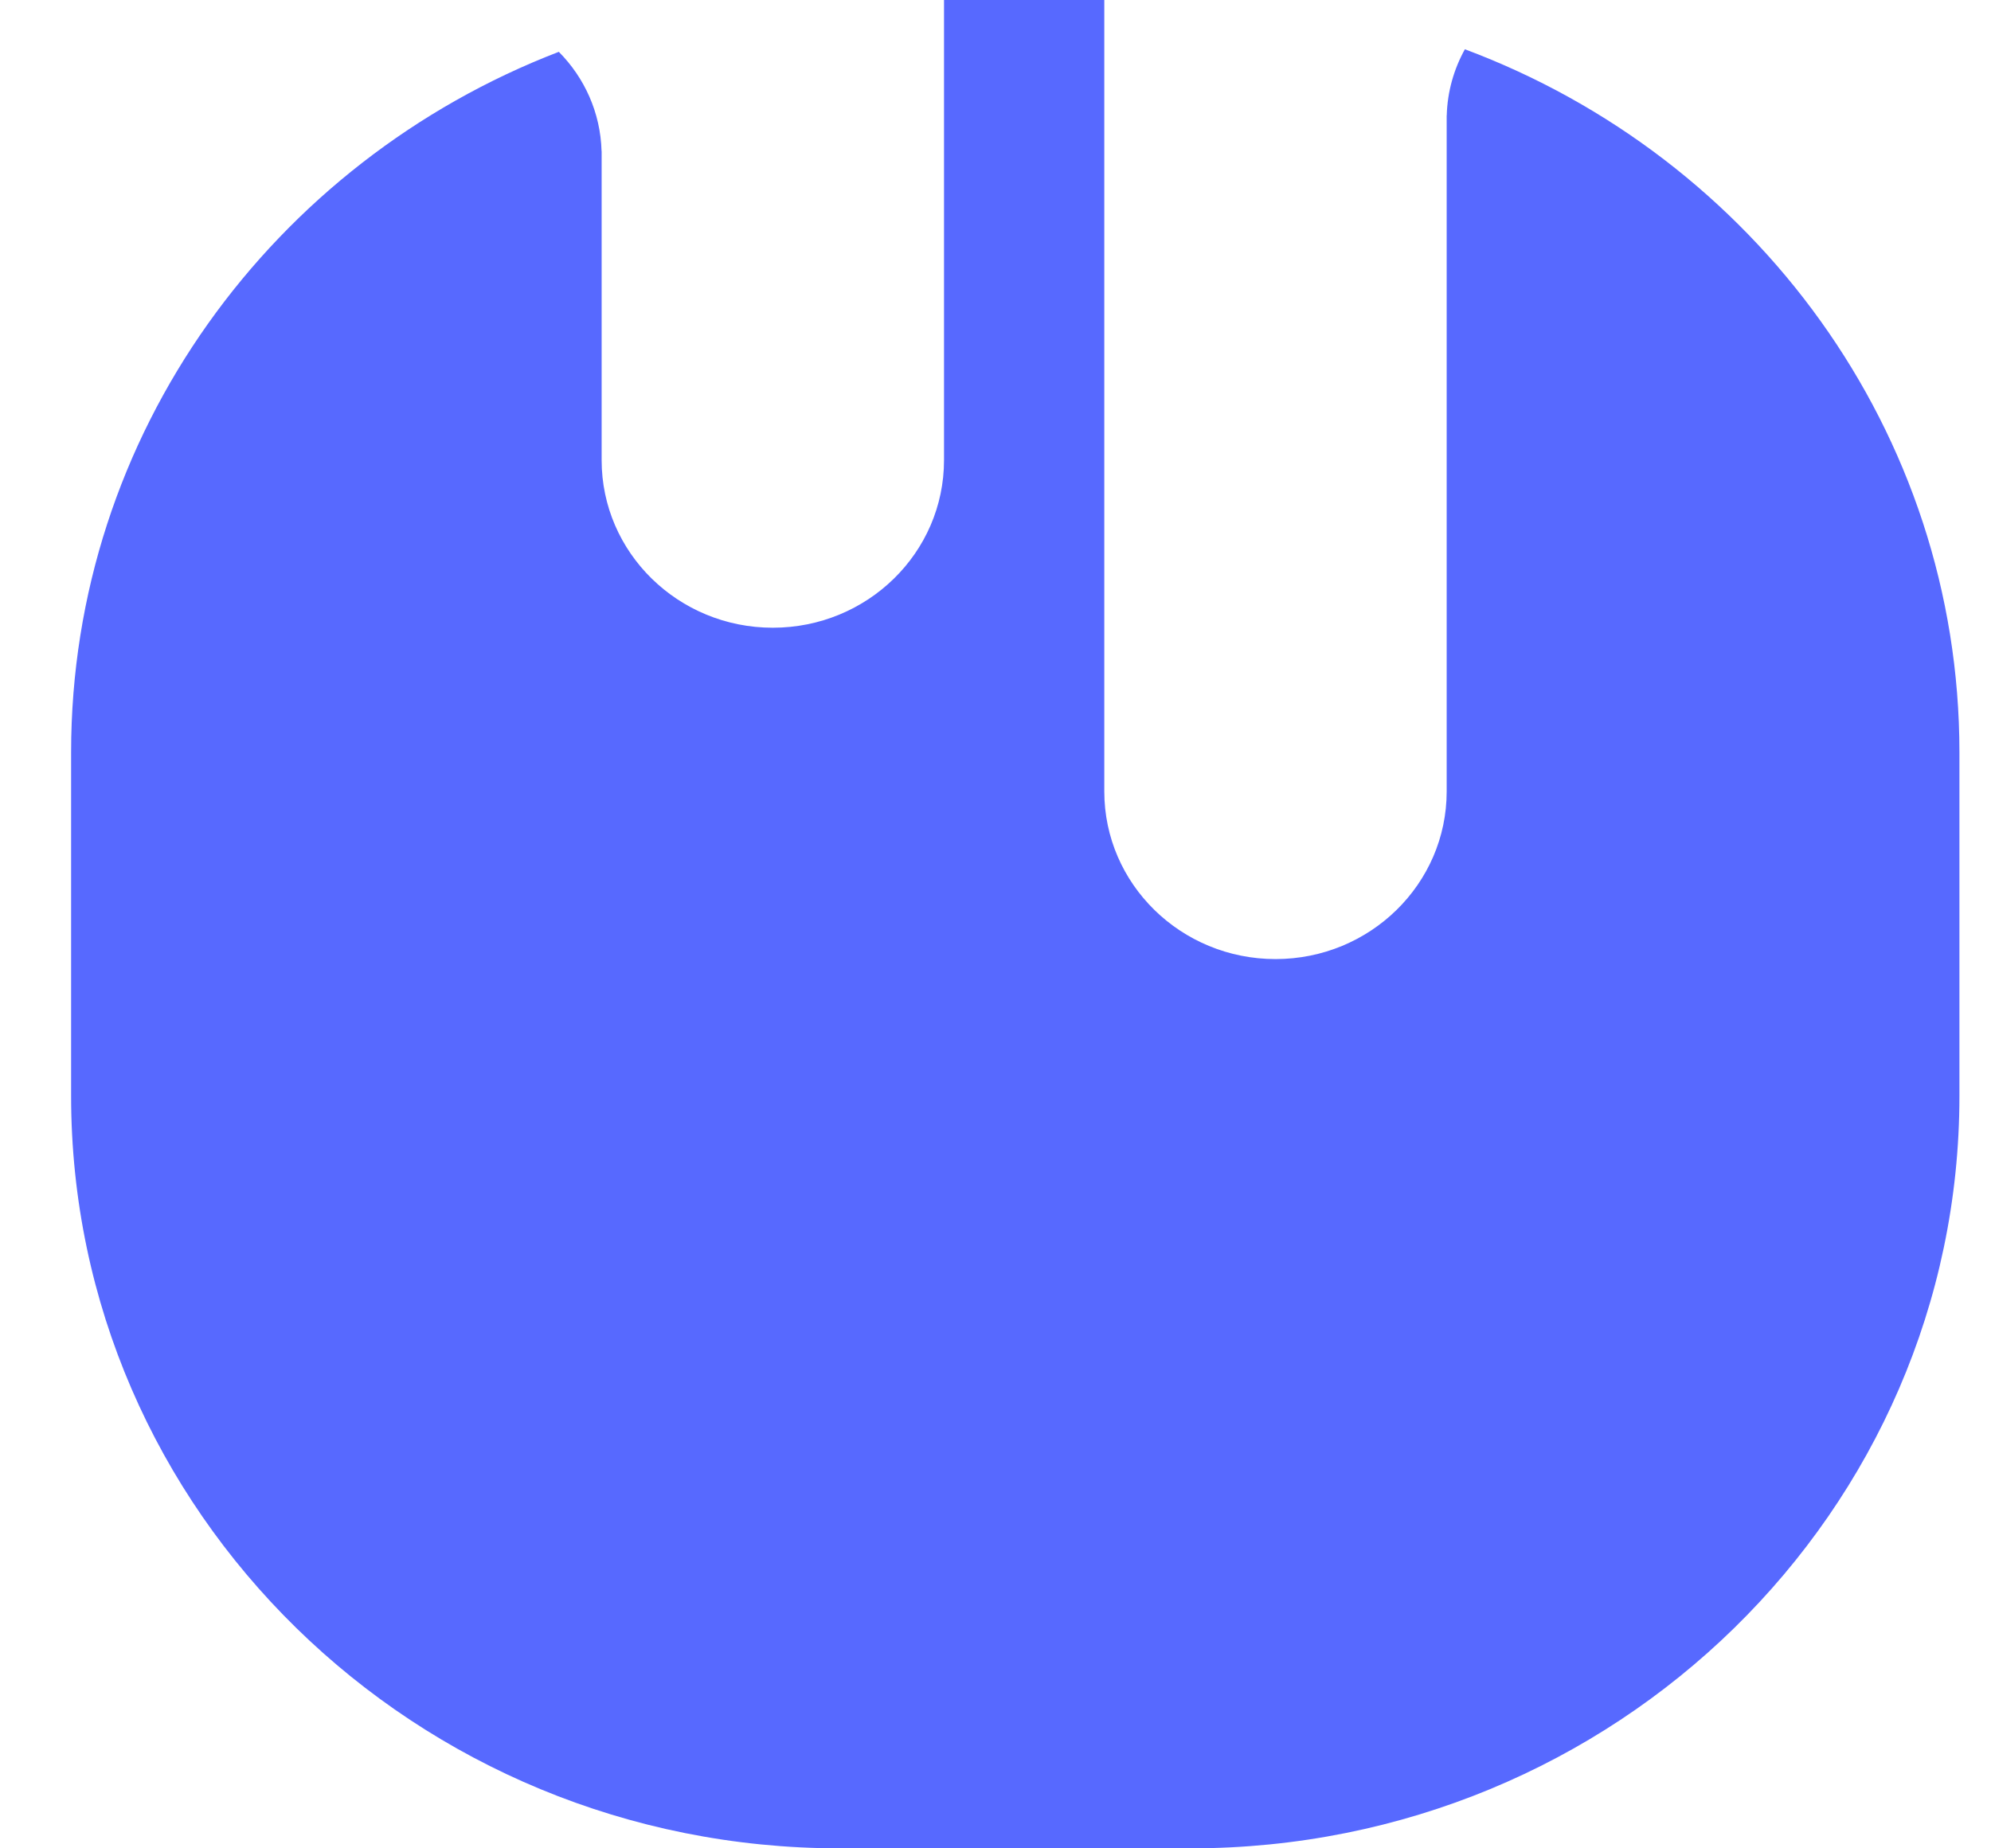 <svg width="28" height="26" viewBox="0 0 26 26" fill="none" xmlns="http://www.w3.org/2000/svg">
	<path fill-rule="evenodd" clip-rule="evenodd"
		d="M14.53 0V11.133C14.53 12.435 15.608 13.491 16.938 13.491C18.267 13.491 19.345 12.435 19.345 11.133V1.624H19.346C19.355 1.288 19.447 0.971 19.601 0.693C23.667 2.213 26.556 6.068 26.556 10.584V15.416C26.556 21.261 21.716 26 15.745 26H10.81C4.84 26 0 21.261 0 15.416V10.584C0 6.104 2.843 2.274 6.859 0.729C7.219 1.092 7.445 1.583 7.46 2.126H7.461V6.473C7.461 7.775 8.539 8.83 9.868 8.83C11.198 8.83 12.276 7.775 12.276 6.473V0H14.53Z"
		fill="#5769FF" />
</svg>
